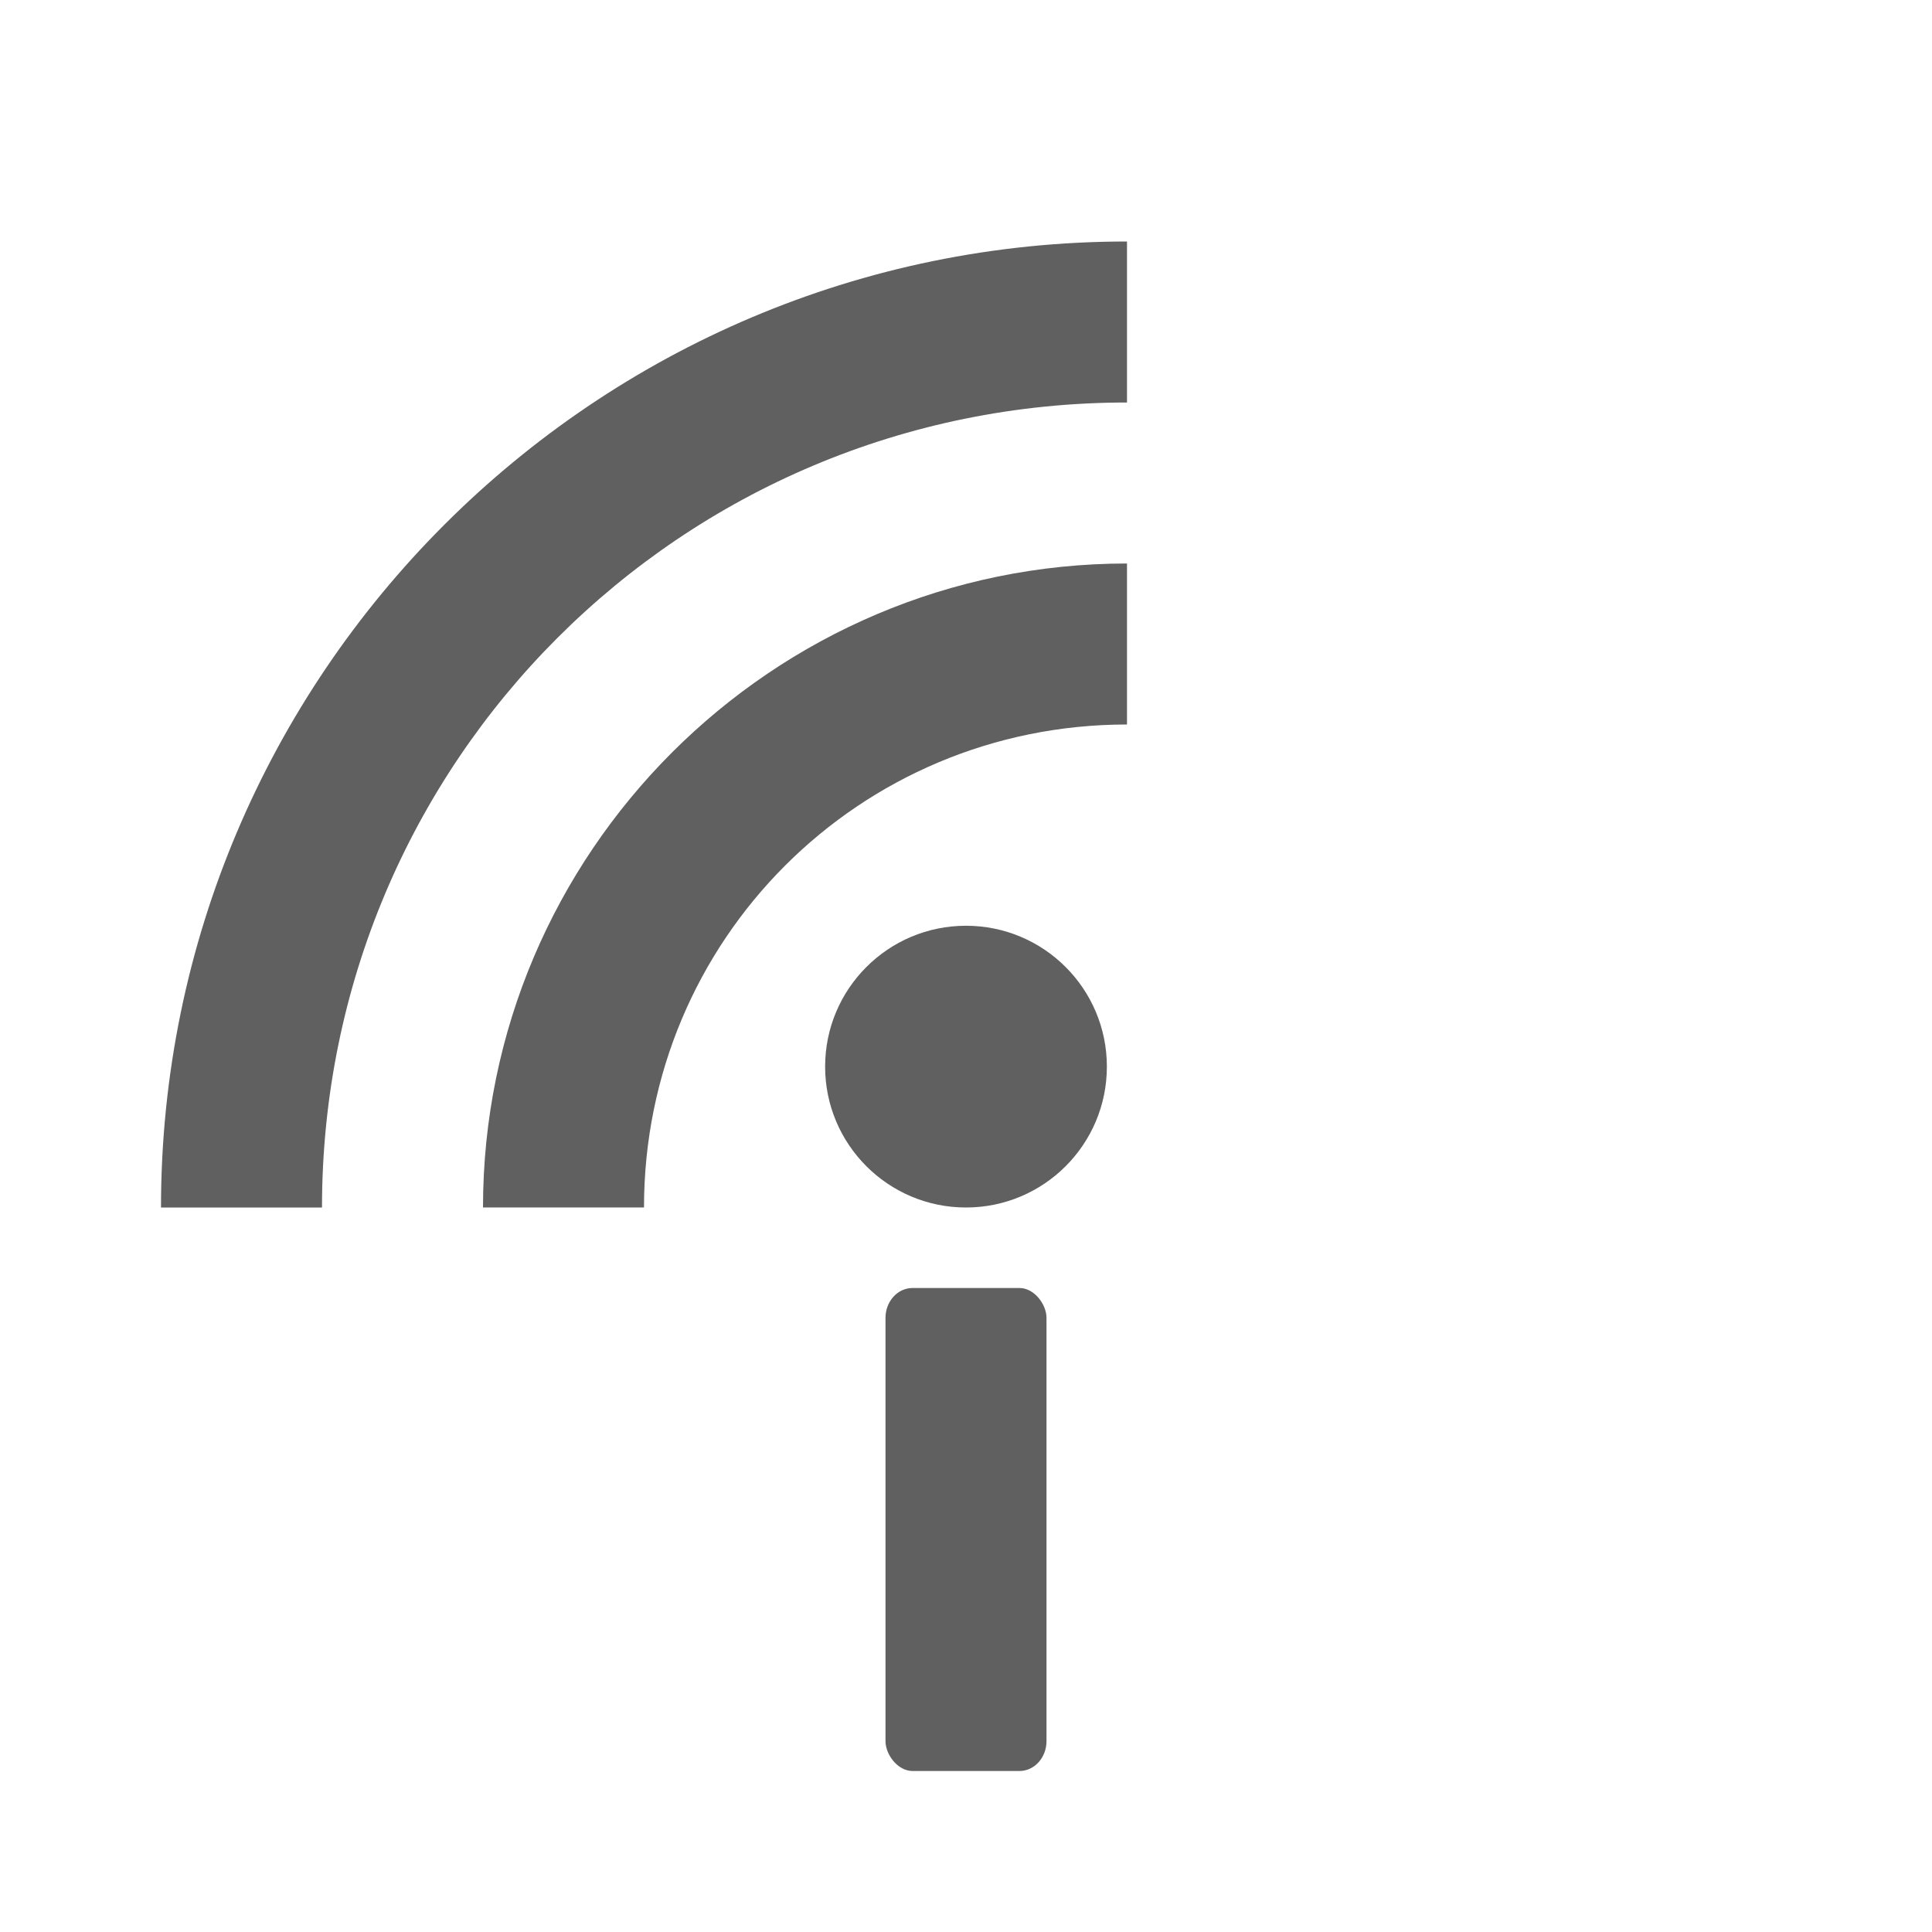 <?xml version="1.0" encoding="UTF-8" standalone="no"?>
<svg
   version="1.1"
   viewBox="0 0 24 24"
   id="svg2"
   sodipodi:docname="insync-syncing.svg"
   inkscape:version="1.3.2 (091e20ef0f, 2023-11-25, custom)"
   xmlns:inkscape="http://www.inkscape.org/namespaces/inkscape"
   xmlns:sodipodi="http://sodipodi.sourceforge.net/DTD/sodipodi-0.dtd"
   xmlns="http://www.w3.org/2000/svg"
   xmlns:svg="http://www.w3.org/2000/svg">
  <defs
     id="defs2" />
  <sodipodi:namedview
     id="namedview2"
     pagecolor="#ffffff"
     bordercolor="#000000"
     borderopacity="0.25"
     inkscape:showpageshadow="2"
     inkscape:pageopacity="0.0"
     inkscape:pagecheckerboard="0"
     inkscape:deskcolor="#d1d1d1"
     inkscape:zoom="33.958333"
     inkscape:cx="12"
     inkscape:cy="12"
     inkscape:window-width="1920"
     inkscape:window-height="1025"
     inkscape:window-x="0"
     inkscape:window-y="0"
     inkscape:window-maximized="1"
     inkscape:current-layer="svg2" />
  <g
     transform="translate(0 -40)"
     fill="#ececec"
     id="g2"
     style="fill:#606060;fill-opacity:1">
    <path
       d="m14 47c-4.406 0-8 3.594-8 8h2c0-3.326 2.674-6 6-6z"
       id="path1"
       style="fill:#606060;fill-opacity:1" />
    <path
       d="m14 43c-6.616 0-12 5.384-12 12h2c0-5.535 4.465-10 10-10z"
       id="path2"
       style="fill:#606060;fill-opacity:1" />
    <circle
       cx="12"
       cy="53.25"
       r="1.75"
       fill="#ececec"
       id="circle2"
       style="fill:#606060;fill-opacity:1" />
    <rect
       x="11"
       y="56"
       width="2"
       height="6"
       rx=".336"
       ry=".371"
       id="rect2"
       style="fill:#606060;fill-opacity:1" />
  </g>
</svg>
